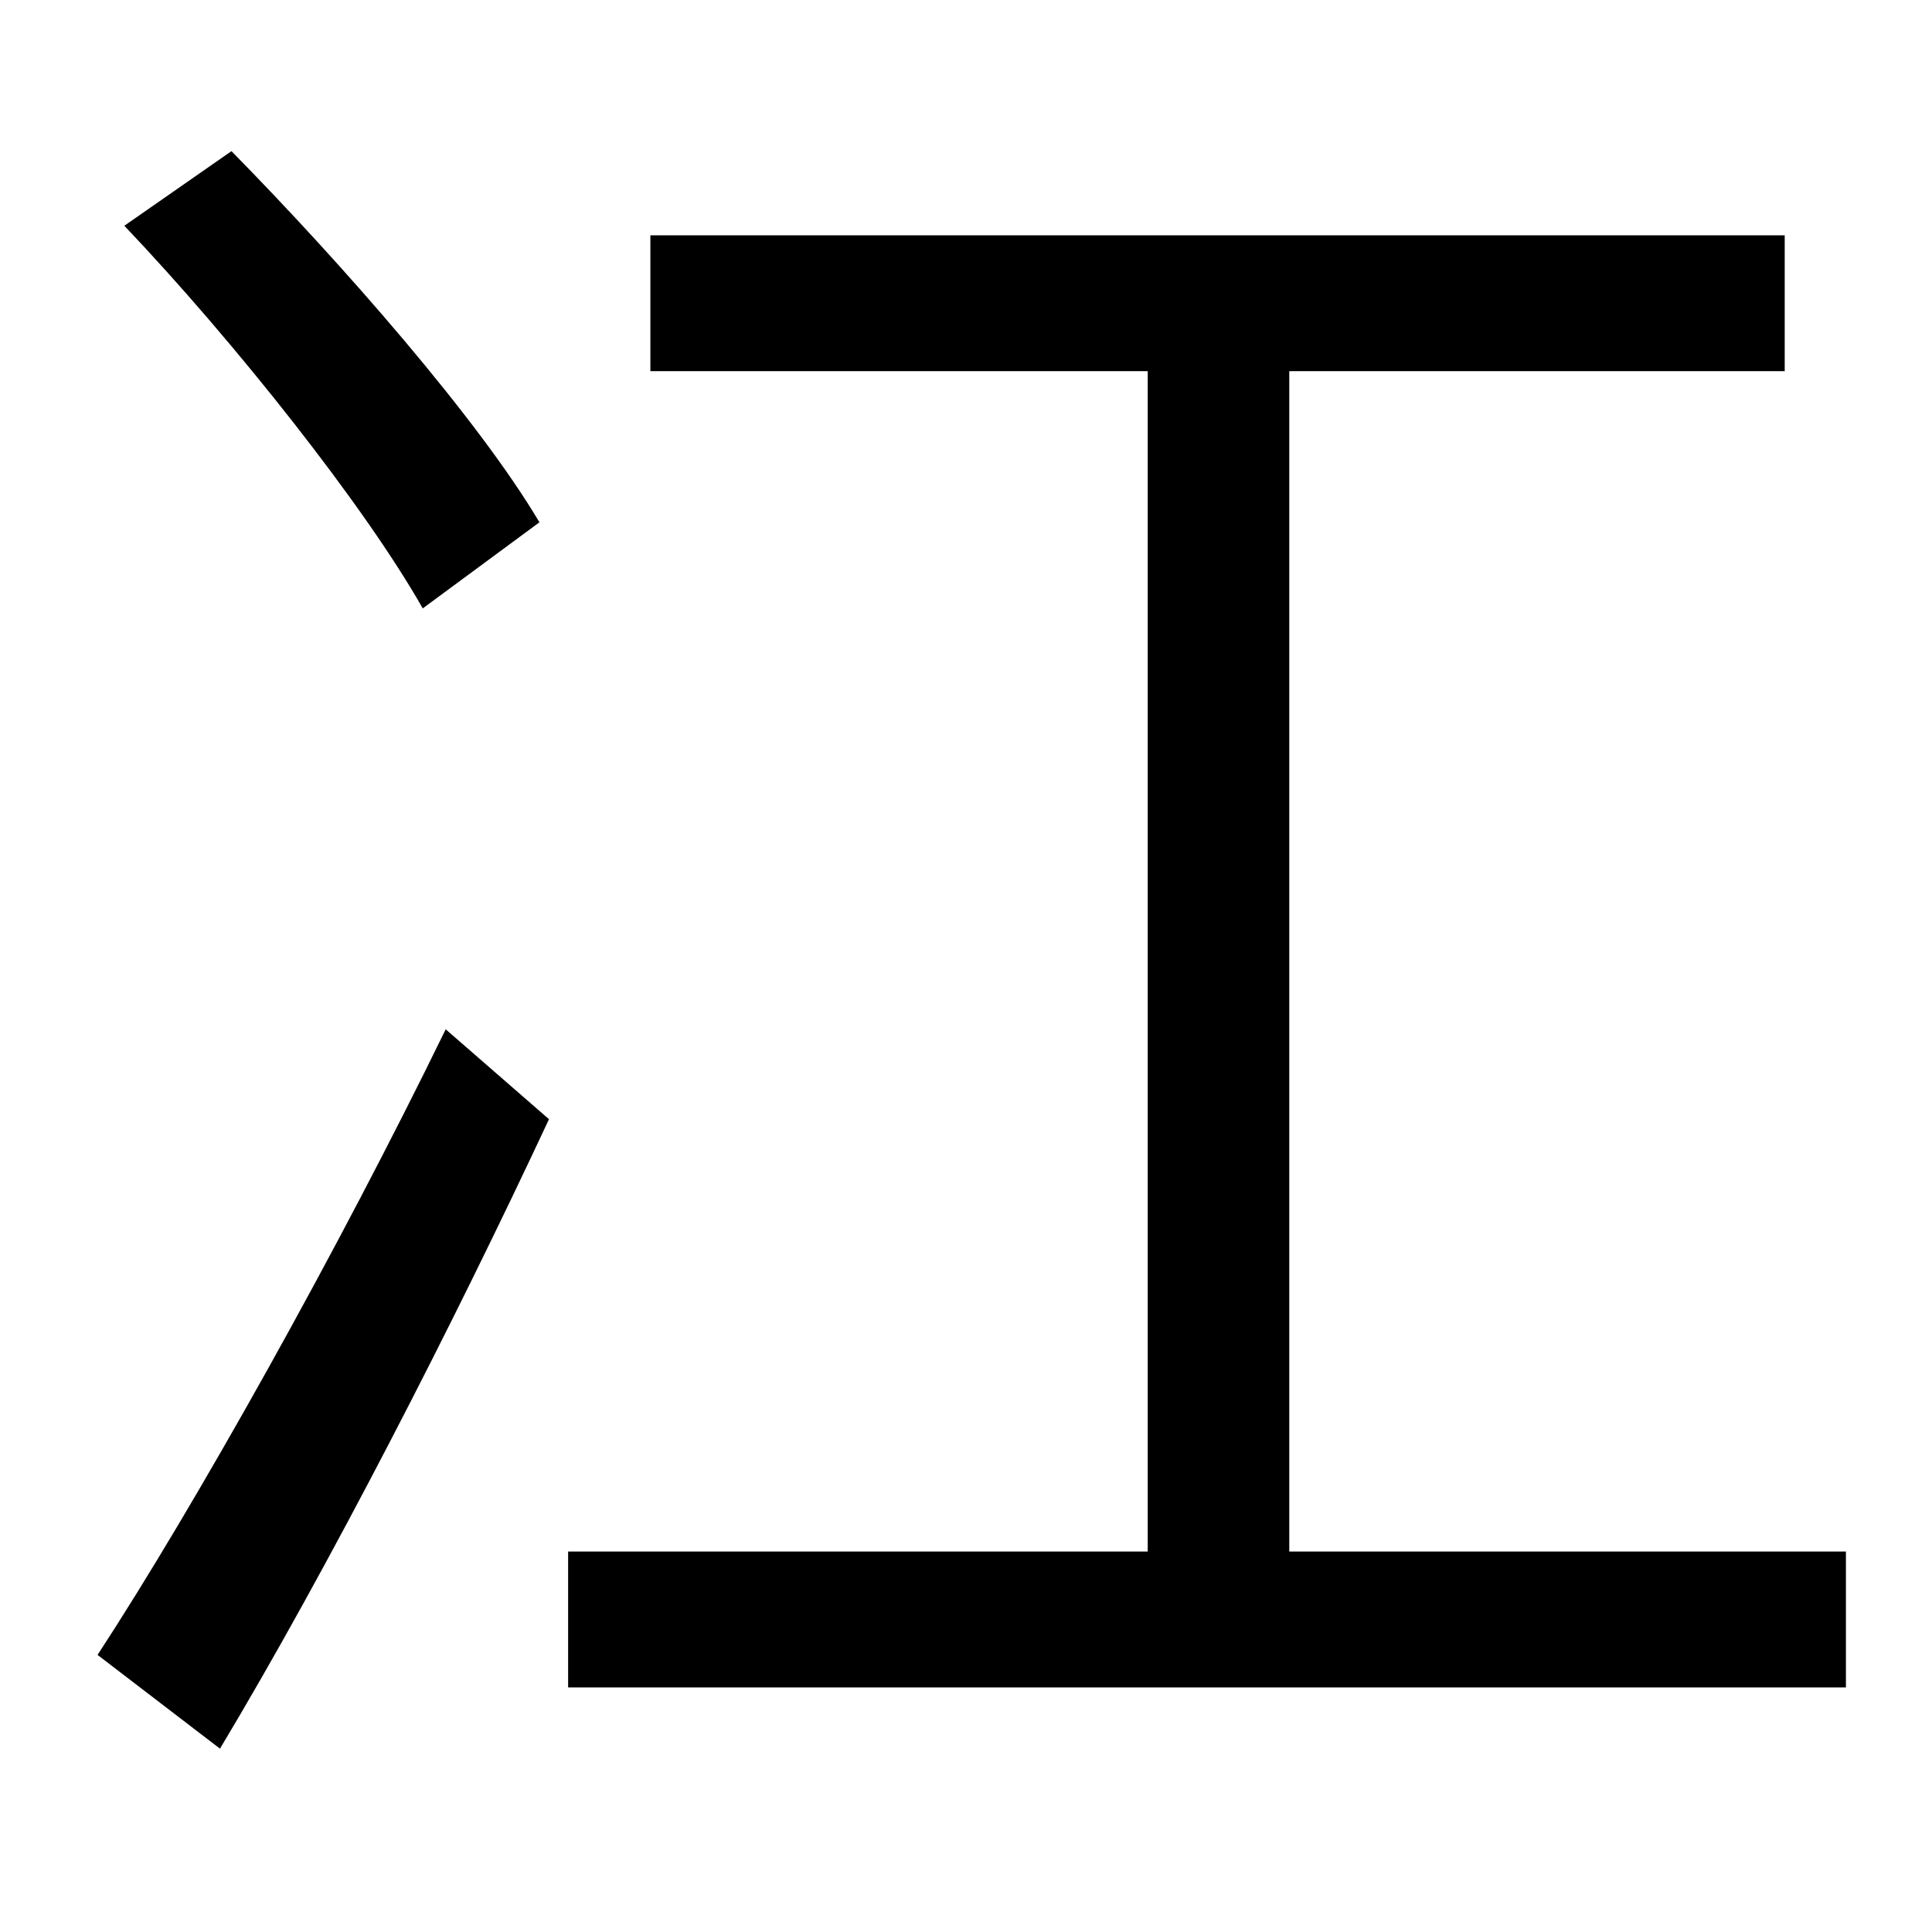 <?xml version="1.0" standalone="no"?>
<!DOCTYPE svg PUBLIC "-//W3C//DTD SVG 1.1//EN" "http://www.w3.org/Graphics/SVG/1.1/DTD/svg11.dtd" >
<svg xmlns="http://www.w3.org/2000/svg" xmlns:xlink="http://www.w3.org/1999/xlink" version="1.1" viewBox="-10 0 1010 1000">
   <path fill="currentColor"
d="M272 273l-61 45c-30 -53 -98 -139 -156 -200l56 -39c58 59 129 140 161 194zM105 914l-64 -49c51 -78 126 -212 182 -327l54 47c-50 107 -115 234 -172 329zM664 811h291v71h-668v-71h303v-617h-260v-71h593v71h-259v617z" />
</svg>
